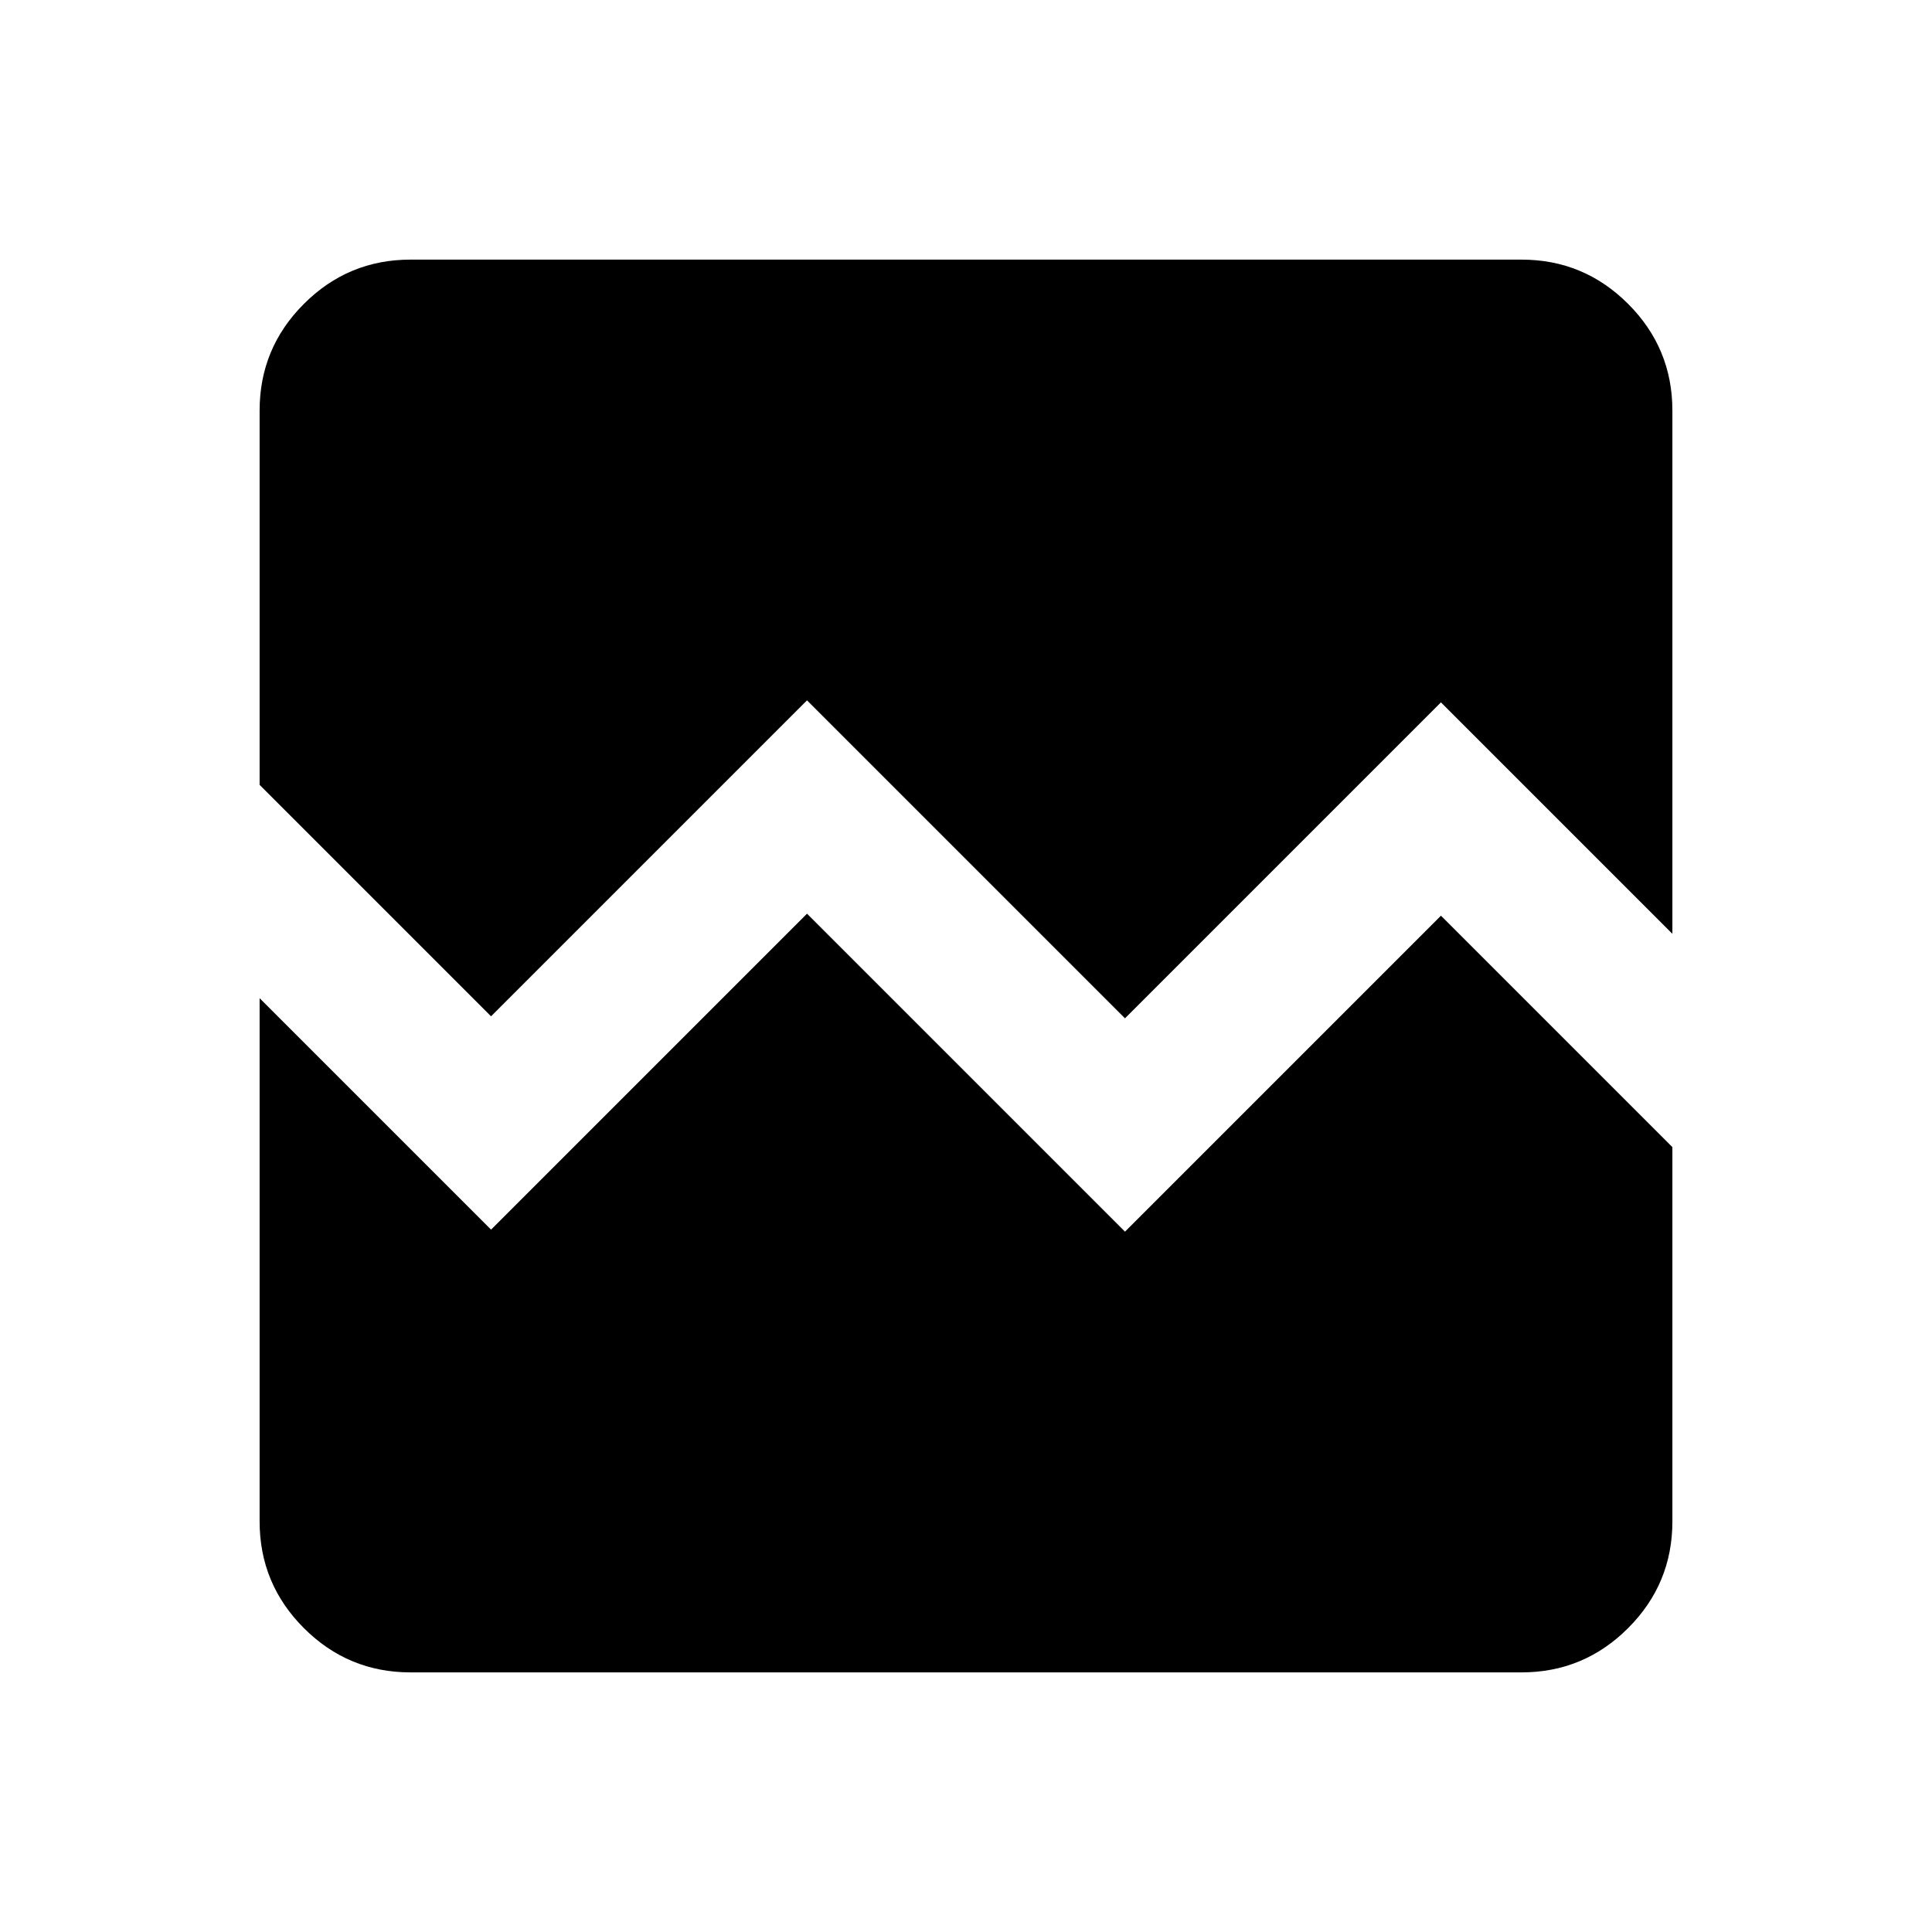<svg xmlns="http://www.w3.org/2000/svg" height="24" width="24"><path d="M6.1 12.625 3.225 9.75V5.1Q3.225 4.325 3.775 3.775Q4.325 3.225 5.1 3.225H18.9Q19.675 3.225 20.225 3.775Q20.775 4.325 20.775 5.1V11.6L17.9 8.725L13.975 12.65L10.025 8.7ZM5.1 20.775Q4.325 20.775 3.775 20.225Q3.225 19.675 3.225 18.9V12.4L6.1 15.275L10.025 11.35L13.975 15.3L17.9 11.375L20.775 14.25V18.9Q20.775 19.675 20.225 20.225Q19.675 20.775 18.9 20.775Z"/></svg>
